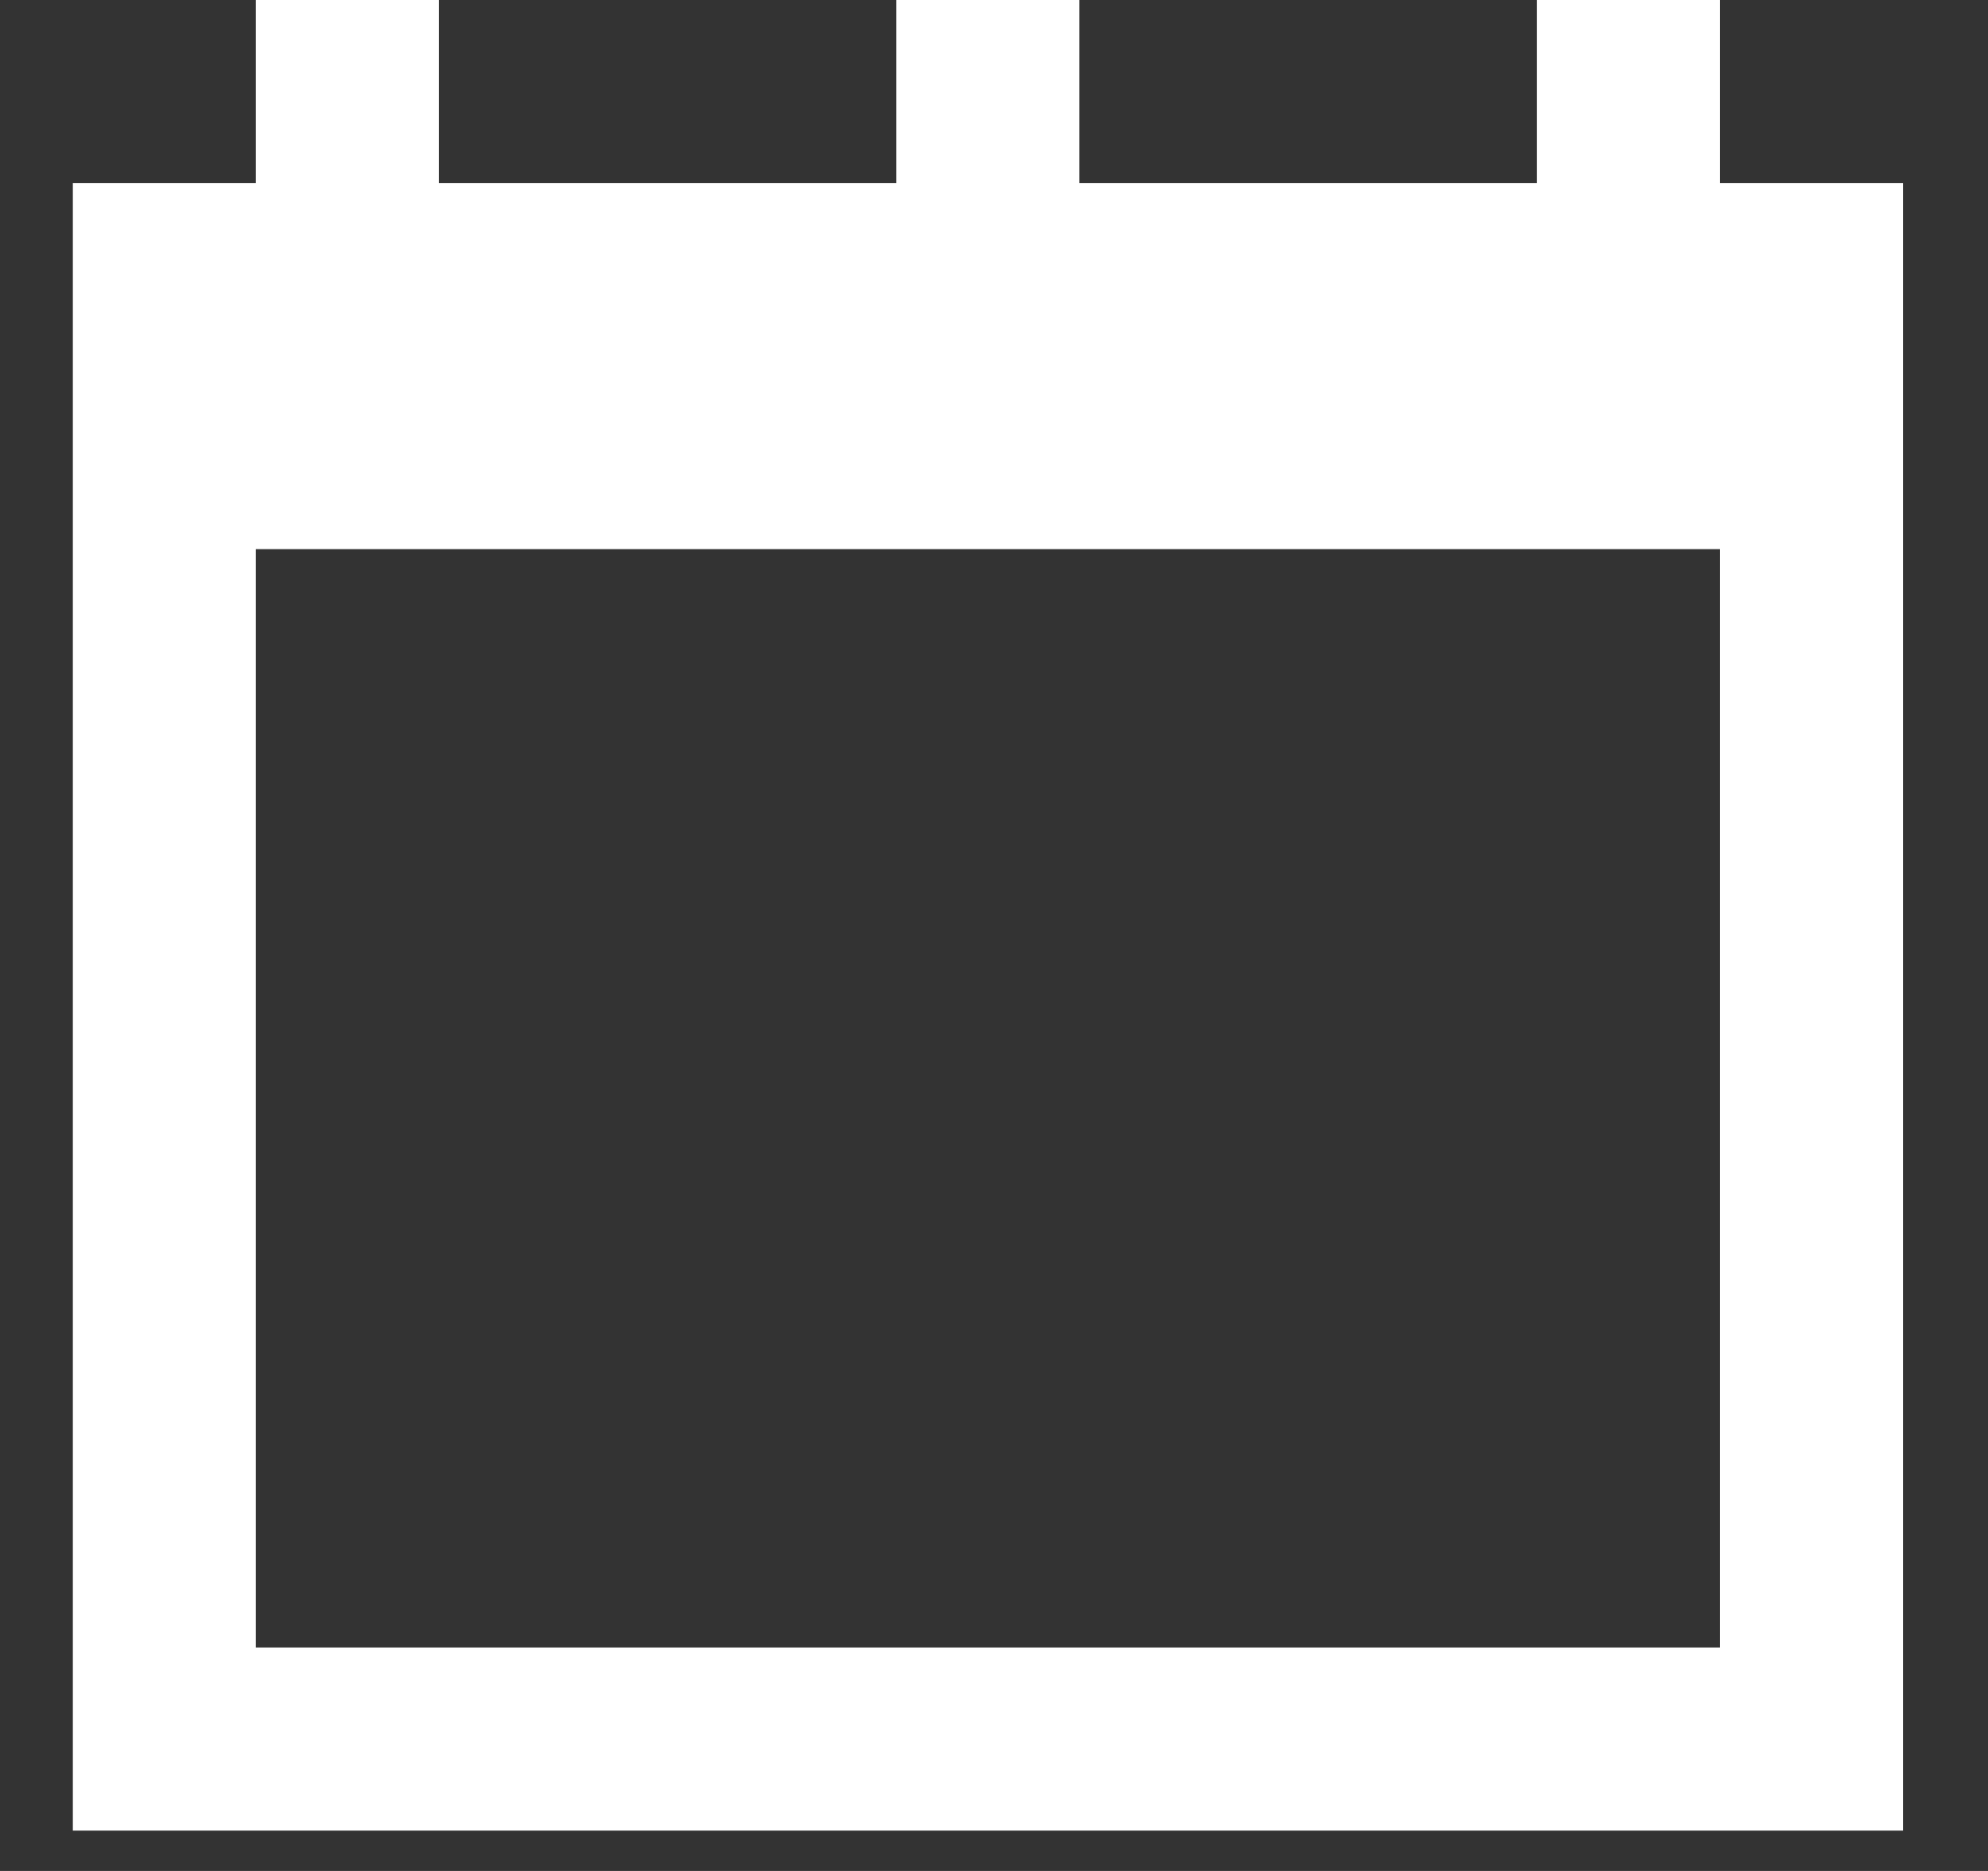 <svg width="17" height="16" viewBox="0 0 17 16" fill="none" xmlns="http://www.w3.org/2000/svg">
<rect x="0" y="0" width="17" height="16" fill="#333333" stroke="none"/>
<g clip-path="url(#clip0_1_35)">
<path fill-rule="evenodd" clip-rule="evenodd" d="M2.188 14.089H14.708V4.696H2.188V14.089ZM14.708 1.565V0H13.143V1.565H9.23V0H7.665V1.565H3.753V0H2.188V1.565H0.623V15.655H16.273V1.565H14.708Z" fill="white"/>
</g>
<defs>
<clipPath id="clip0_1_35">
<rect width="15.65" height="15.655" fill="white" transform="translate(0.623)"/>
</clipPath>
</defs>
</svg>
